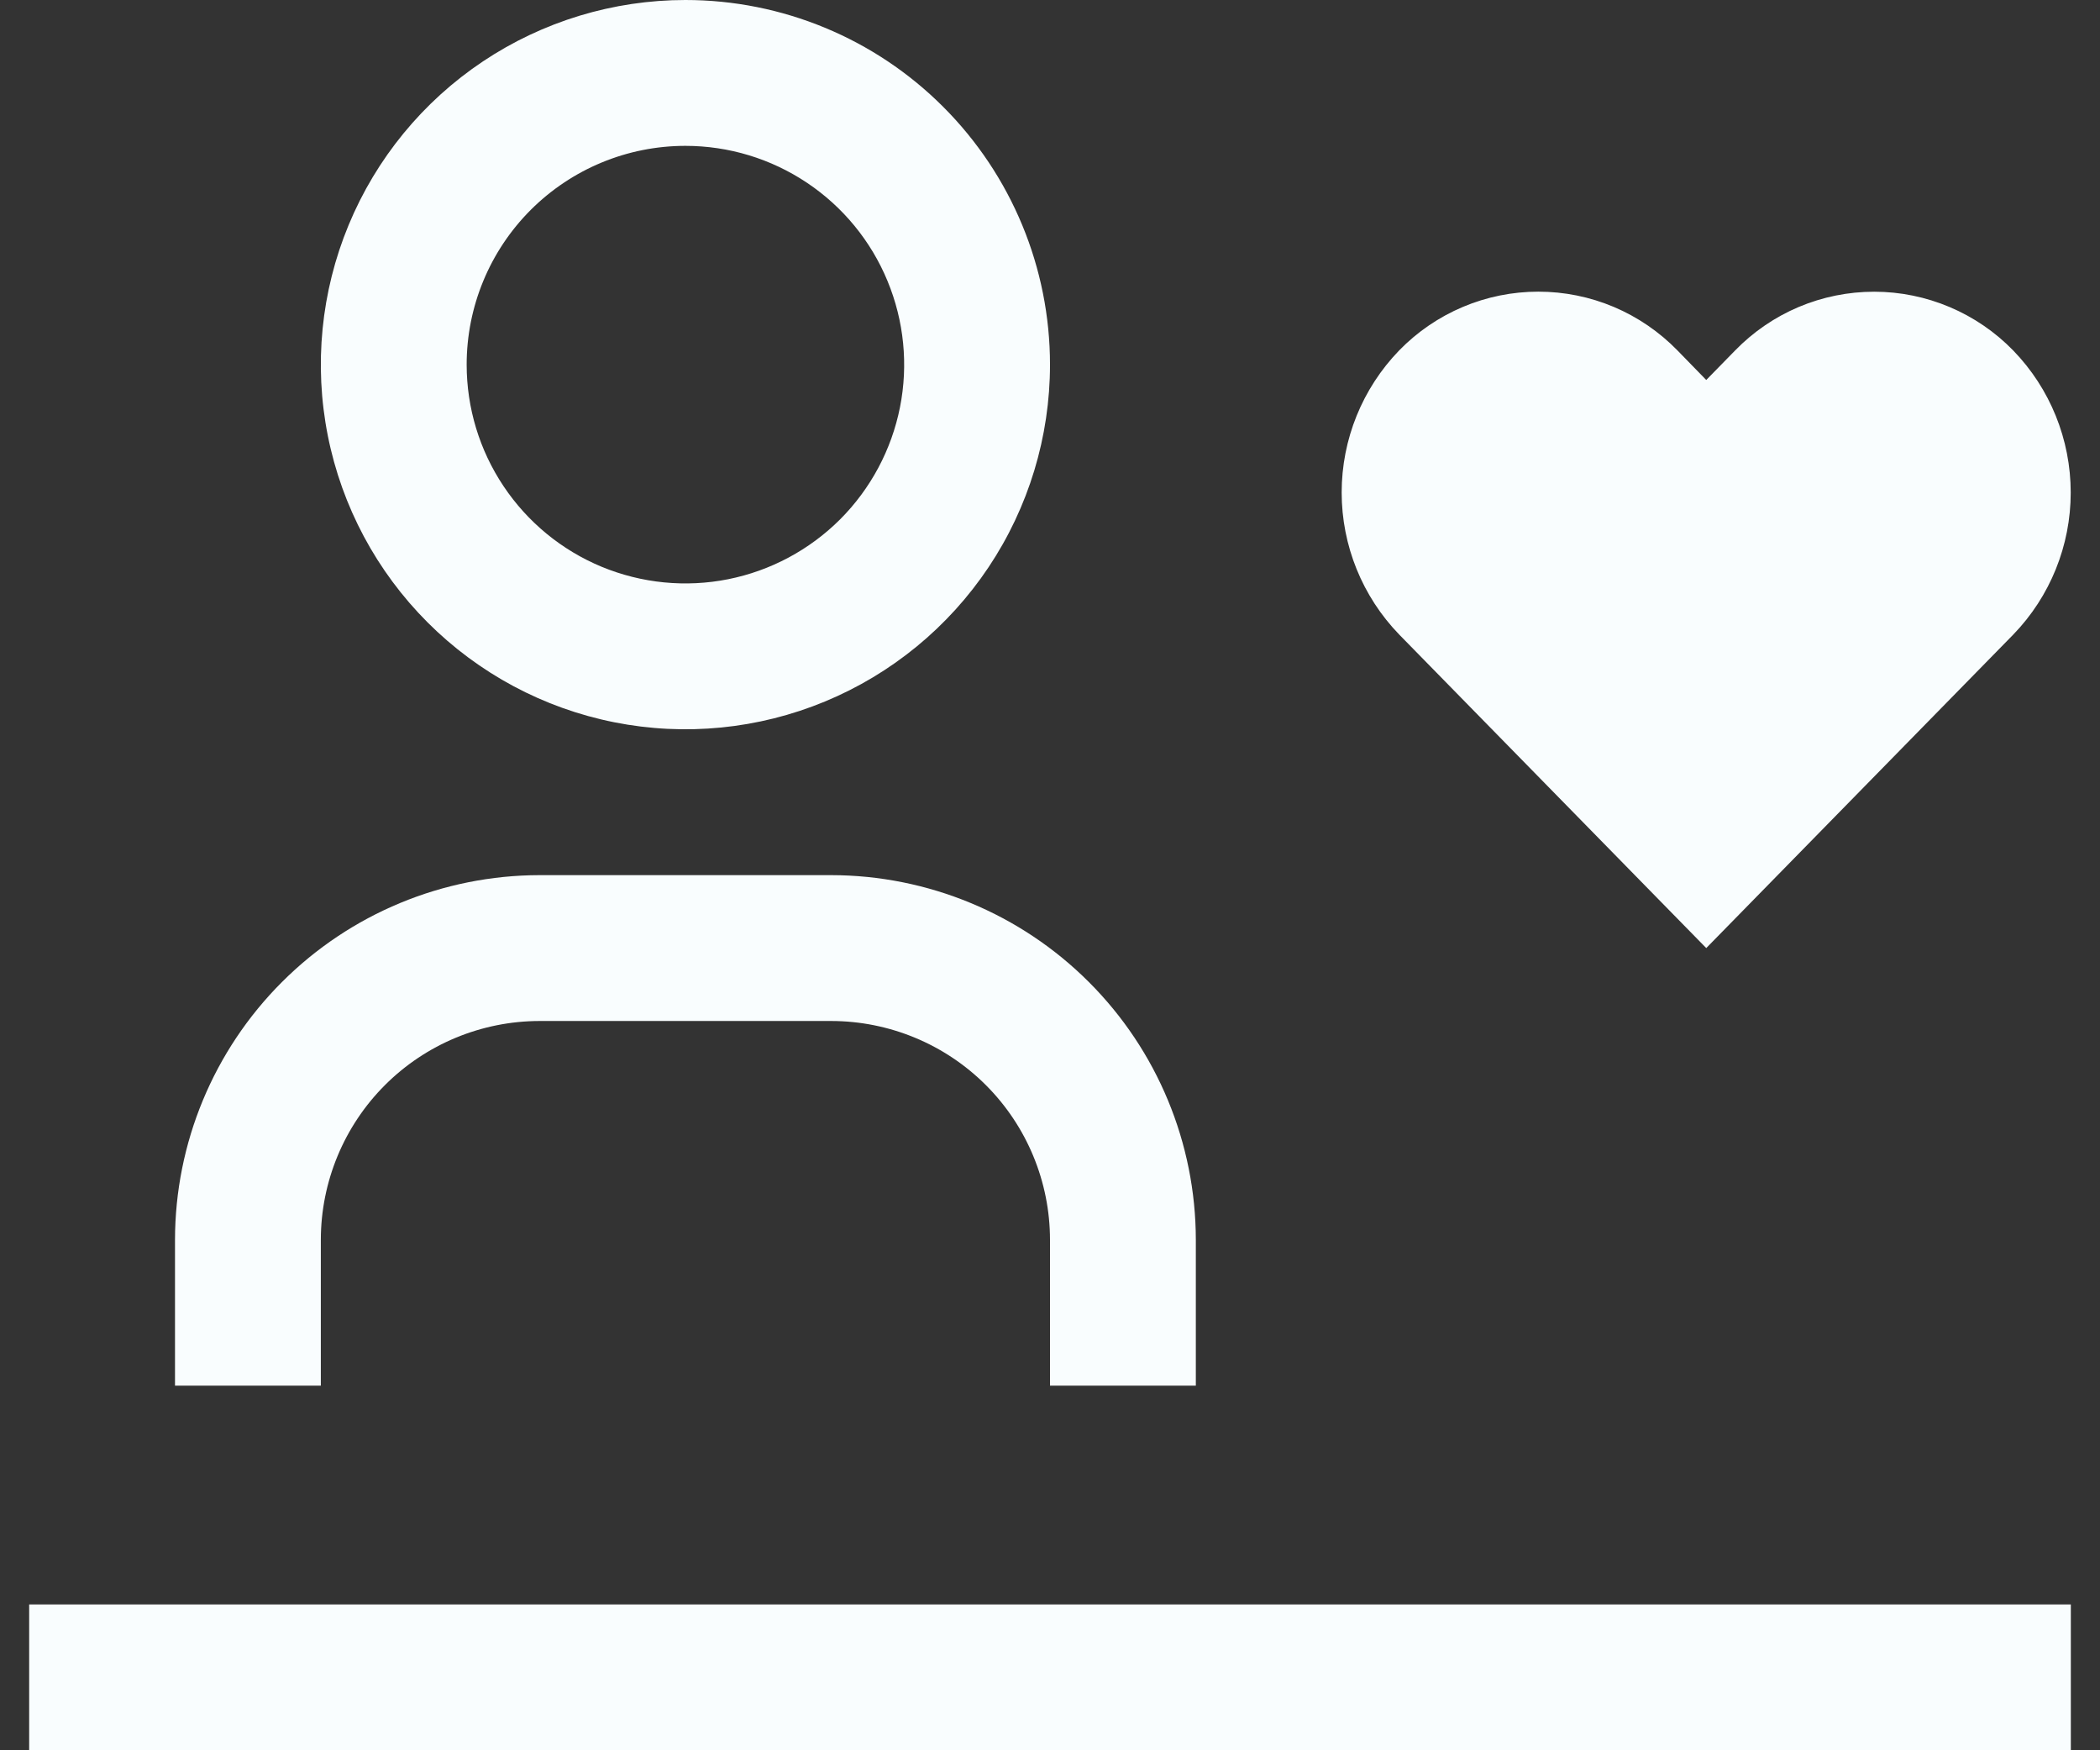 <svg width="36" height="30" viewBox="0 0 36 30" fill="none" xmlns="http://www.w3.org/2000/svg">
<rect x="0" y="0" width="36" height="30" fill="#333333" stroke="none"/>
<path d="M20.5 23.75H18V21.25C17.999 20.256 17.604 19.302 16.901 18.599C16.198 17.896 15.244 17.501 14.25 17.5H9.25C8.256 17.501 7.302 17.896 6.599 18.599C5.896 19.302 5.501 20.256 5.5 21.25V23.75H3V21.25C3.002 19.593 3.661 18.004 4.833 16.833C6.004 15.661 7.593 15.002 9.25 15H14.25C15.907 15.002 17.496 15.661 18.667 16.833C19.839 18.004 20.498 19.593 20.5 21.25V23.75ZM11.75 2.5C12.492 2.5 13.217 2.72 13.833 3.132C14.45 3.544 14.931 4.13 15.214 4.815C15.498 5.5 15.573 6.254 15.428 6.982C15.283 7.709 14.926 8.377 14.402 8.902C13.877 9.426 13.209 9.783 12.482 9.928C11.754 10.073 11 9.998 10.315 9.715C9.63 9.431 9.044 8.95 8.632 8.333C8.22 7.717 8 6.992 8 6.25C8 5.255 8.395 4.302 9.098 3.598C9.802 2.895 10.755 2.5 11.75 2.5ZM11.75 0C10.514 0 9.305 0.367 8.278 1.053C7.25 1.74 6.449 2.716 5.976 3.858C5.503 5 5.379 6.257 5.62 7.469C5.861 8.682 6.457 9.795 7.331 10.669C8.205 11.543 9.318 12.139 10.531 12.38C11.743 12.621 13 12.497 14.142 12.024C15.284 11.551 16.26 10.75 16.947 9.722C17.633 8.695 18 7.486 18 6.25C18 4.592 17.341 3.003 16.169 1.831C14.997 0.658 13.408 0 11.75 0ZM0.5 27.5H35.5V30H0.5V27.5ZM32.129 5C31.684 5 31.244 5.089 30.834 5.262C30.425 5.435 30.054 5.689 29.744 6.008L29.25 6.513L28.756 6.006C28.446 5.688 28.075 5.434 27.666 5.261C27.256 5.088 26.816 4.999 26.371 4.999C25.927 4.999 25.486 5.088 25.077 5.261C24.667 5.434 24.296 5.688 23.986 6.006C23.354 6.659 23 7.532 23 8.441C23 9.35 23.354 10.223 23.986 10.876L29.25 16.25L34.513 10.877C35.145 10.225 35.498 9.351 35.498 8.443C35.498 7.534 35.145 6.66 34.513 6.008C34.203 5.689 33.832 5.436 33.423 5.263C33.014 5.09 32.574 5 32.13 5" fill="#F9FDFE"/>
</svg>
